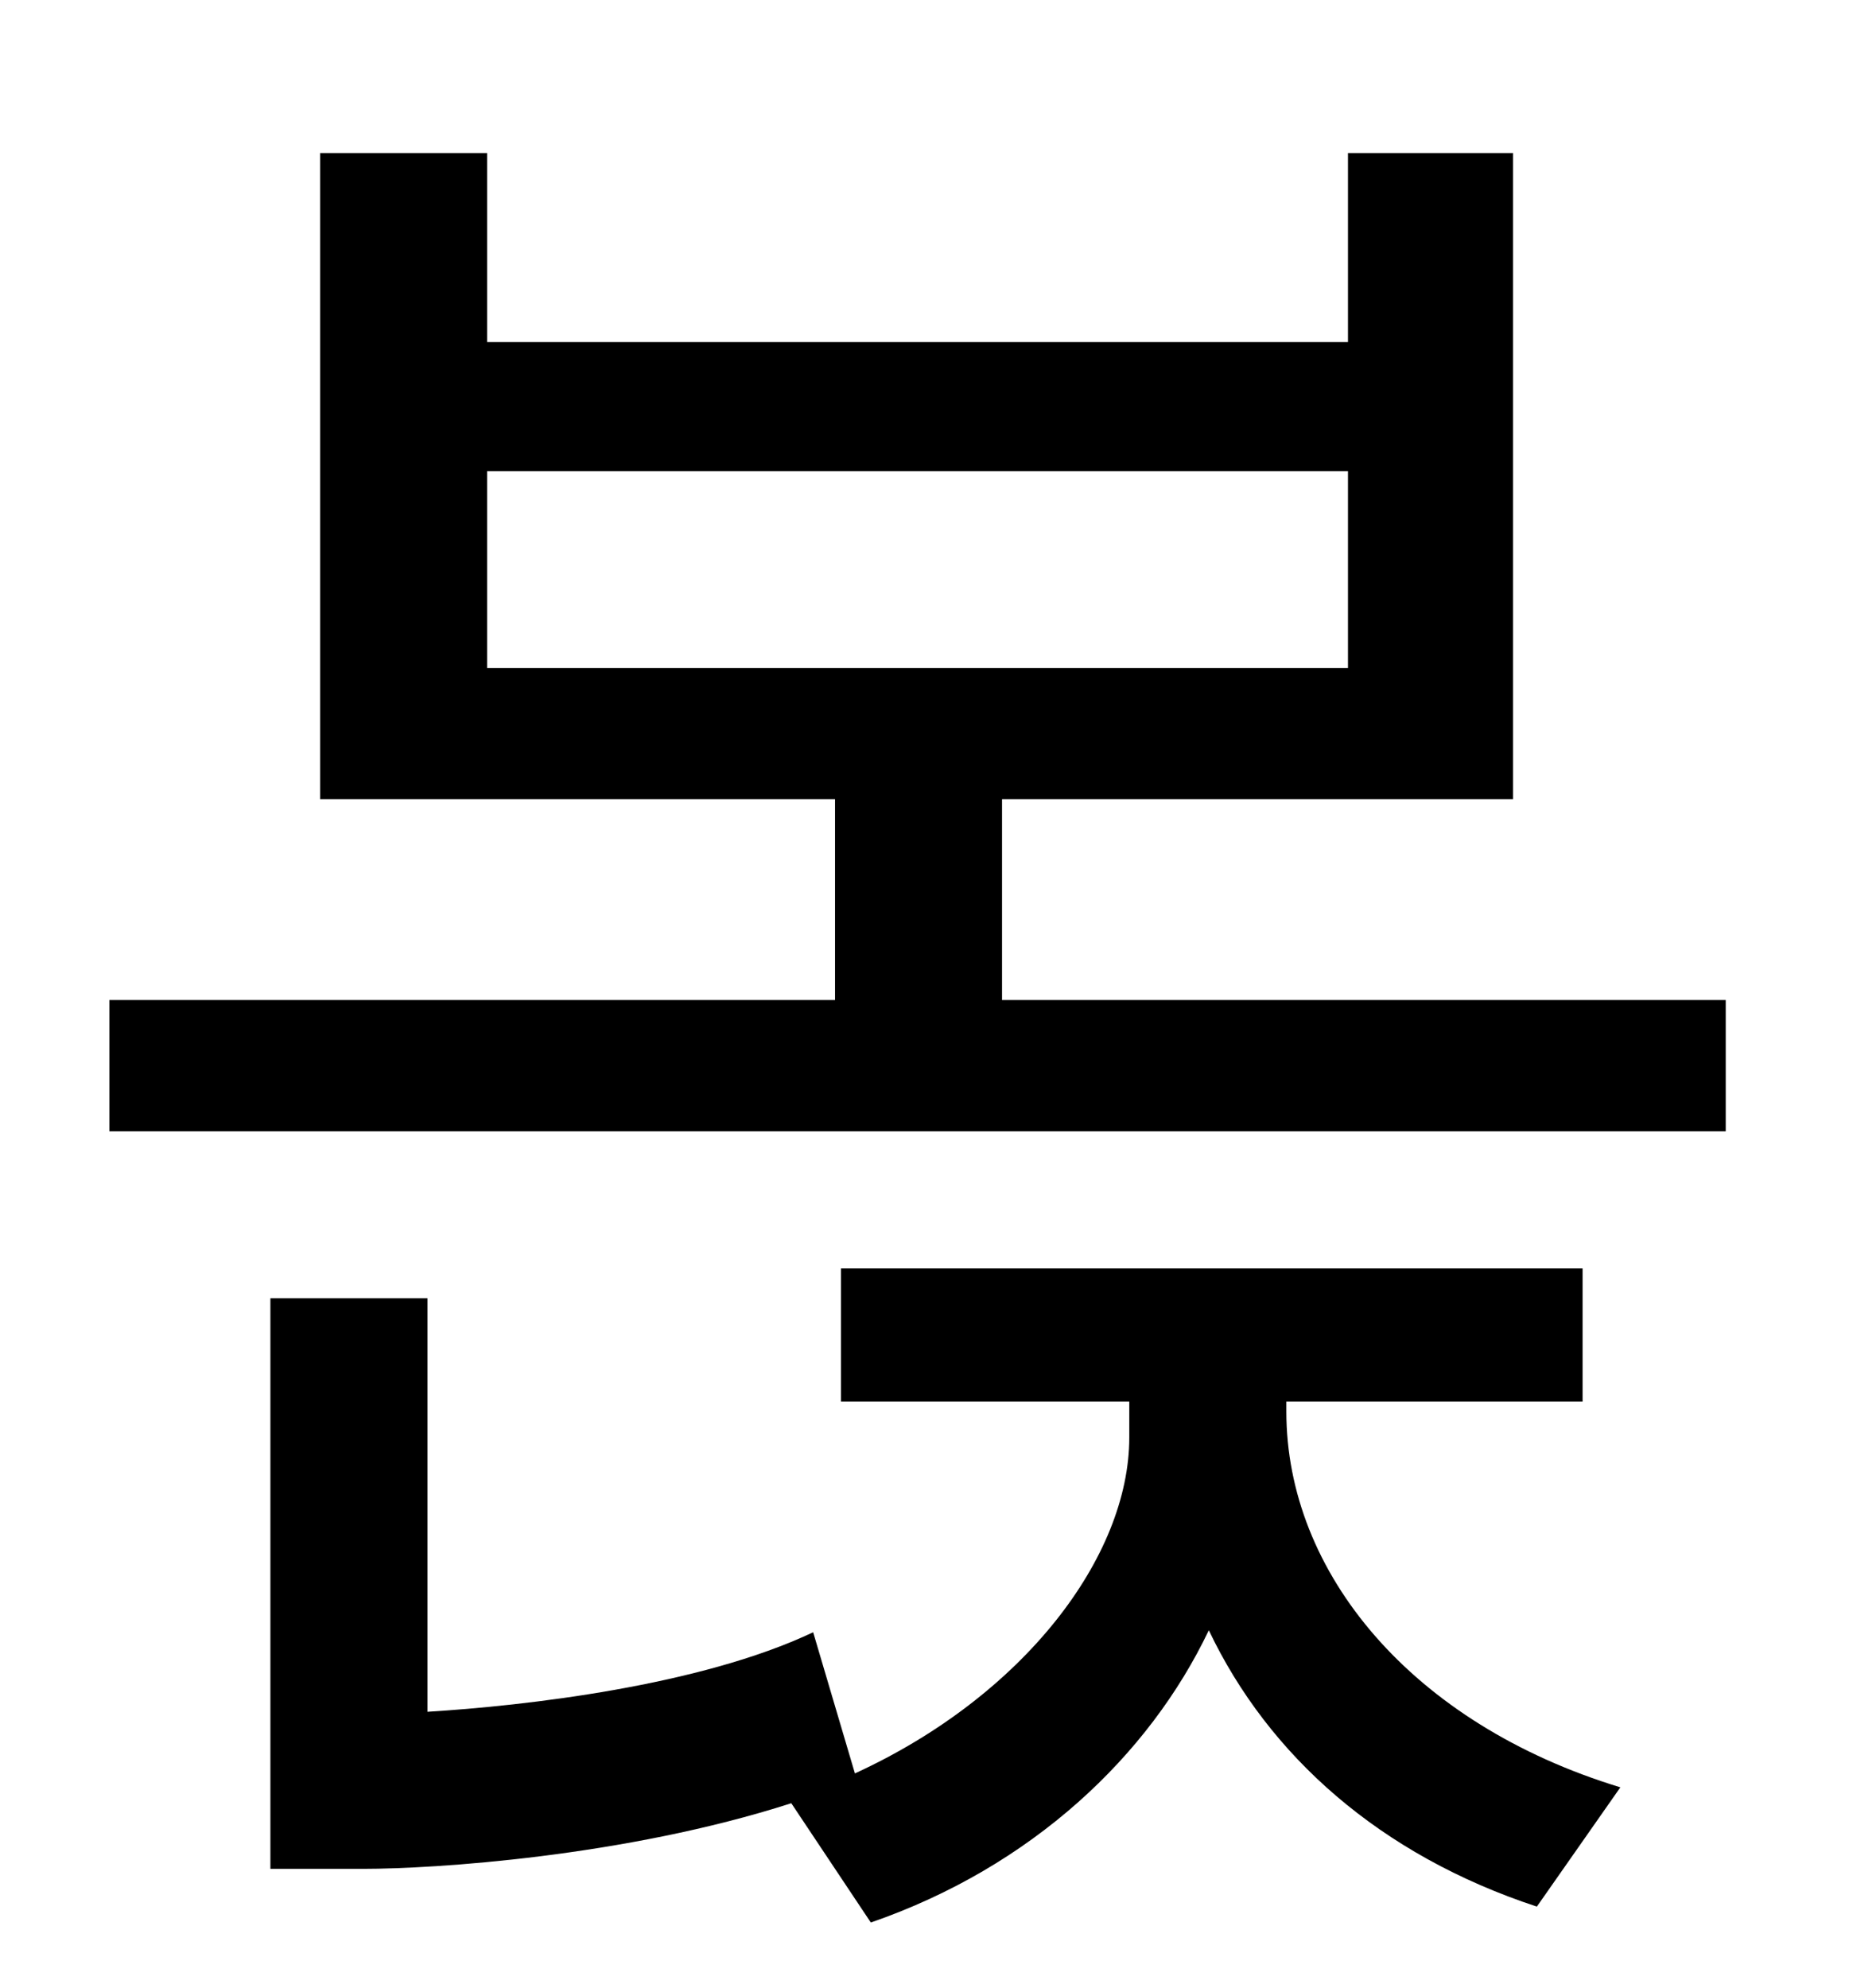 <?xml version="1.0" standalone="no"?>
<!DOCTYPE svg PUBLIC "-//W3C//DTD SVG 1.1//EN" "http://www.w3.org/Graphics/SVG/1.1/DTD/svg11.dtd" >
<svg xmlns="http://www.w3.org/2000/svg" xmlns:xlink="http://www.w3.org/1999/xlink" version="1.1" viewBox="-10 0 930 1000">
   <path fill="currentColor"
d="M637 705v5c0 81 63 157 168 189l-42 60c-79 -26 -135 -76 -165 -139c-30 63 -89 119 -170 147l-40 -60c-84 27 -180 33 -215 33h-47v-287h79v208c49 -3 137 -13 194 -40l21 71c85 -39 138 -109 138 -169v-18h-145v-67h373v67h-149zM235 237v99h433v-99h-433zM494 503h364
v66h-813v-66h365v-101h-259v-325h84v95h433v-95h83v325h-257v101z" />
</svg>
